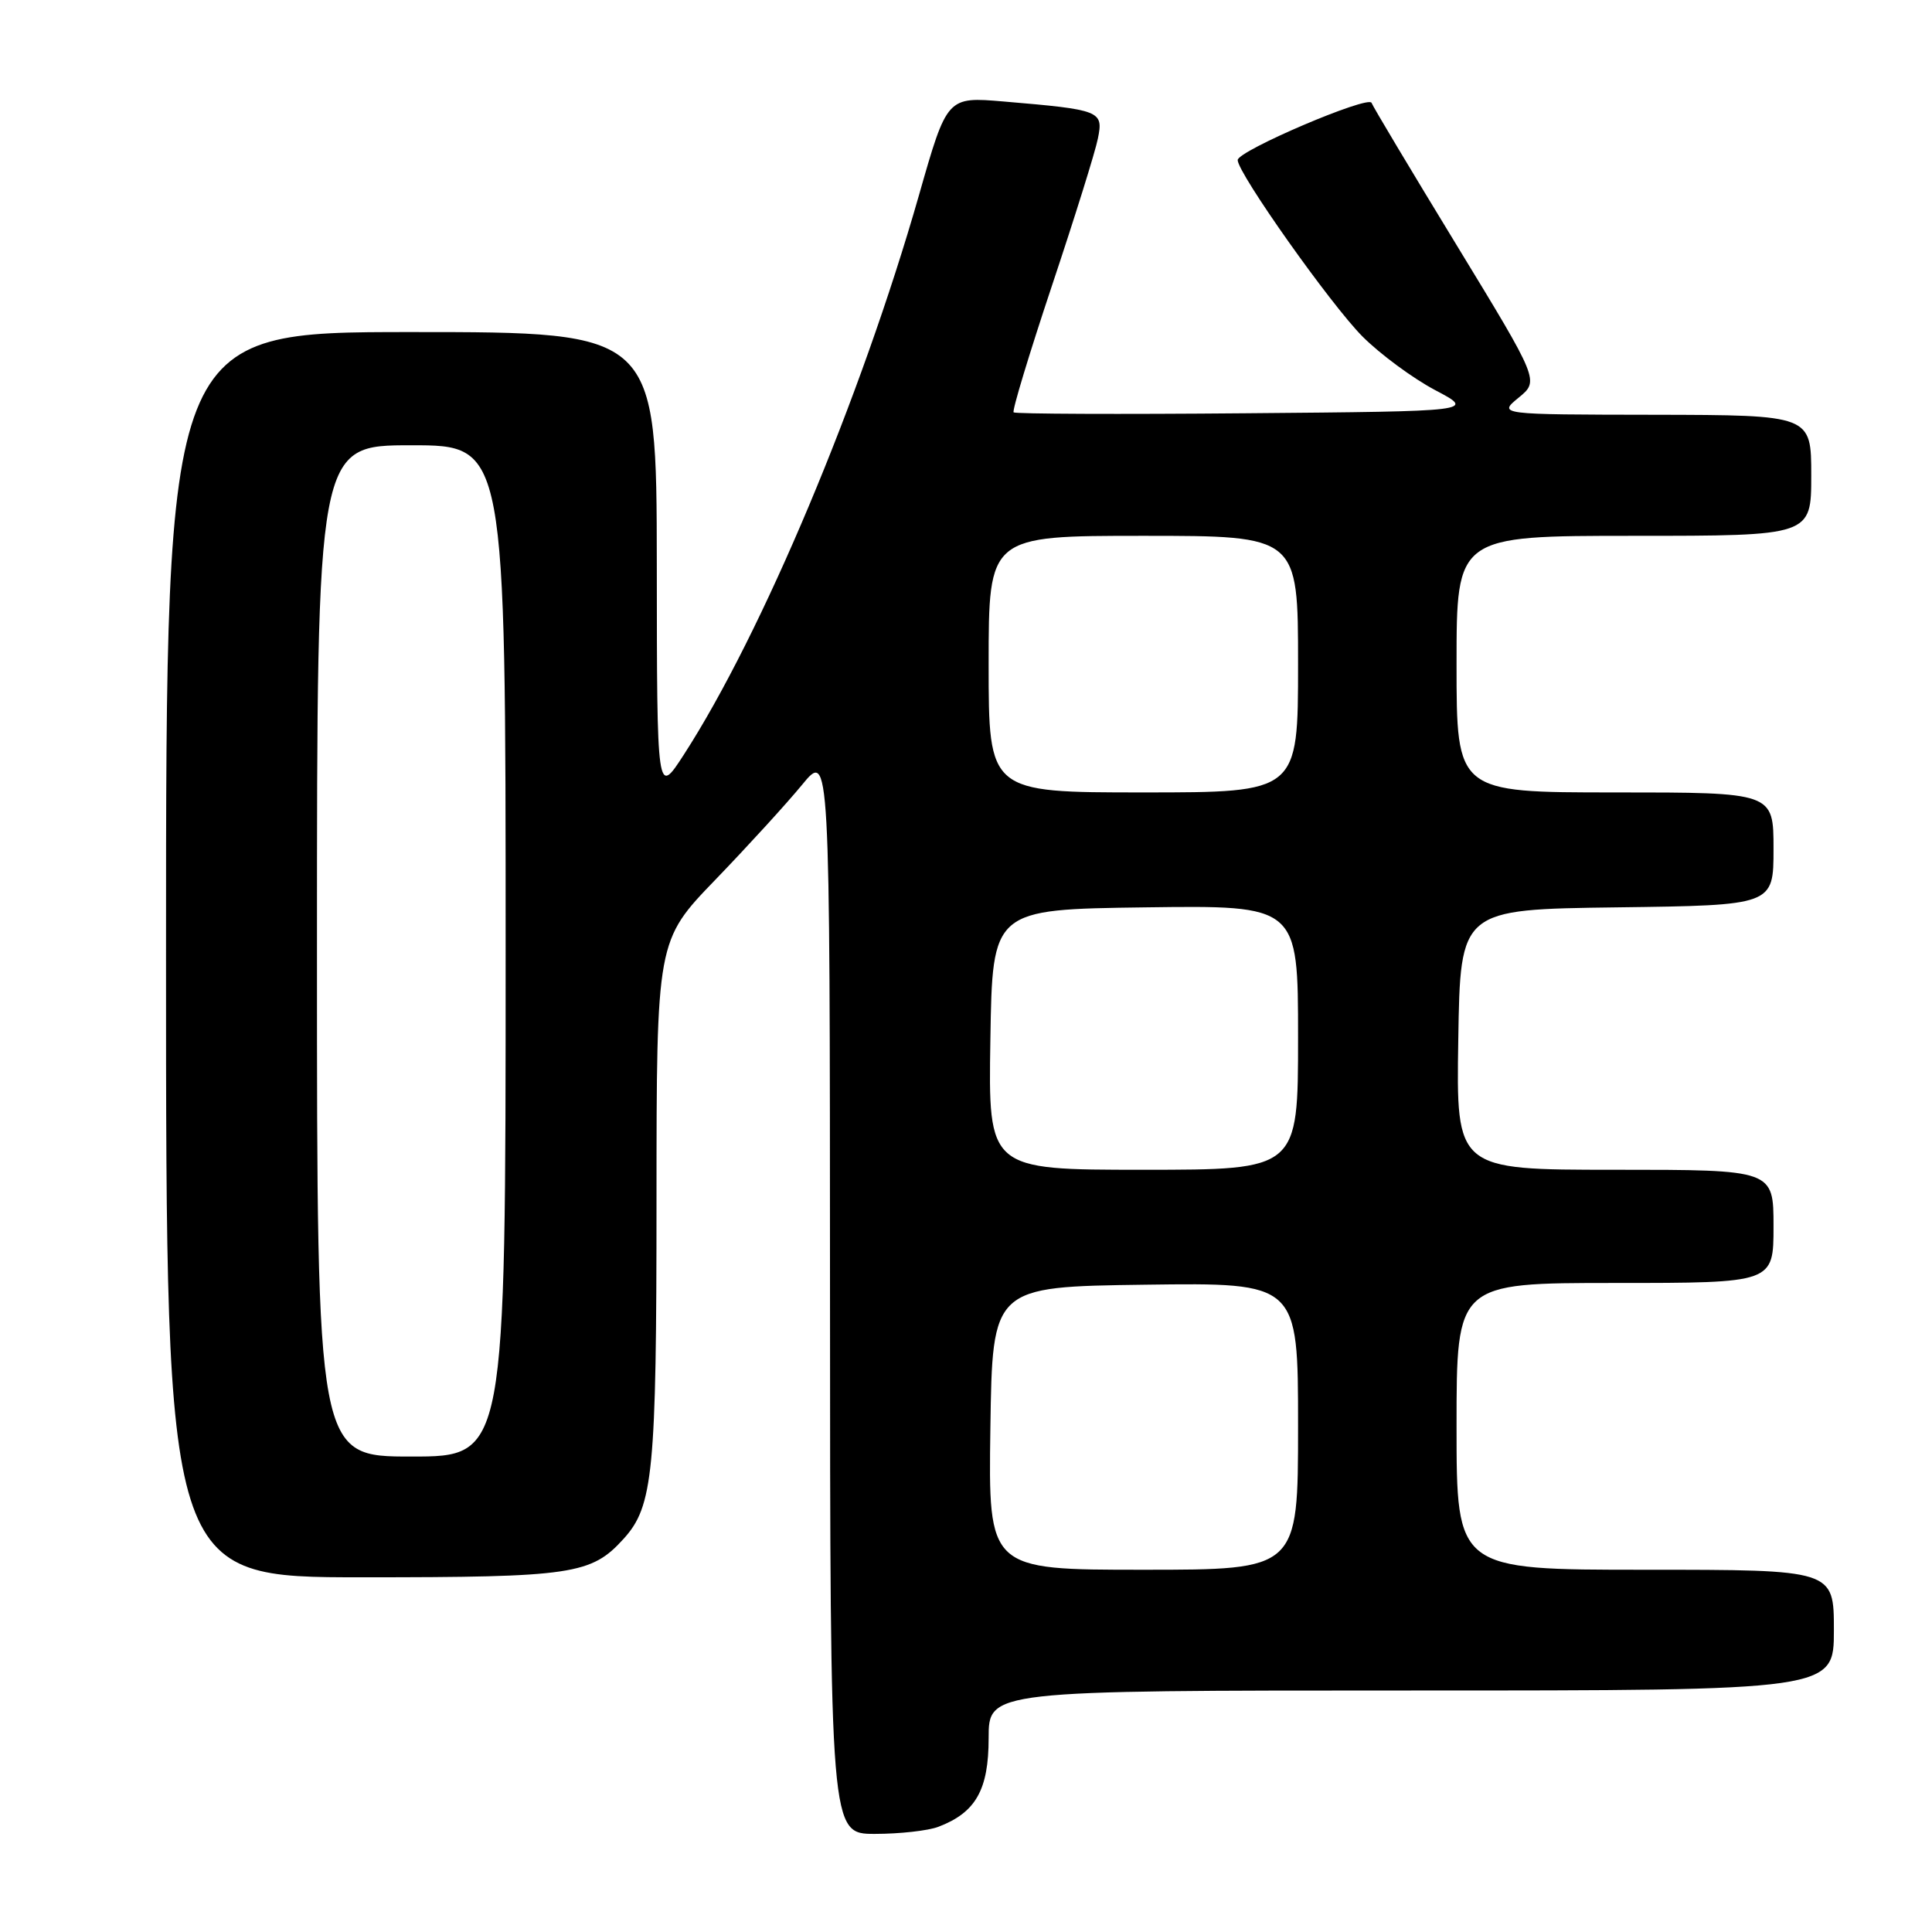 <?xml version="1.0" encoding="UTF-8" standalone="no"?>
<!DOCTYPE svg PUBLIC "-//W3C//DTD SVG 1.1//EN" "http://www.w3.org/Graphics/SVG/1.1/DTD/svg11.dtd" >
<svg xmlns="http://www.w3.org/2000/svg" xmlns:xlink="http://www.w3.org/1999/xlink" version="1.1" viewBox="0 0 256 256">
 <g >
 <path fill="currentColor"
d=" M 124.34 242.06 C 129.29 240.18 131.00 237.16 131.00 230.31 C 131.00 224.00 131.00 224.00 187.00 224.00 C 243.00 224.00 243.00 224.00 243.00 216.00 C 243.00 208.00 243.00 208.00 218.00 208.00 C 193.00 208.00 193.00 208.00 193.00 189.00 C 193.00 170.00 193.00 170.00 214.00 170.00 C 235.00 170.00 235.00 170.00 235.00 162.50 C 235.00 155.00 235.00 155.00 213.98 155.00 C 192.95 155.00 192.95 155.00 193.23 137.75 C 193.50 120.50 193.50 120.50 214.25 120.23 C 235.00 119.96 235.00 119.96 235.00 112.48 C 235.00 105.00 235.00 105.00 214.00 105.00 C 193.00 105.00 193.00 105.00 193.00 88.00 C 193.00 71.00 193.00 71.00 216.50 71.00 C 240.00 71.00 240.00 71.00 240.00 63.00 C 240.00 55.00 240.00 55.00 219.25 54.96 C 198.50 54.93 198.50 54.93 201.23 52.69 C 203.96 50.45 203.96 50.45 193.01 32.48 C 186.98 22.59 181.91 14.11 181.74 13.63 C 181.35 12.58 164.00 19.98 164.00 21.21 C 164.00 22.94 176.37 40.42 180.55 44.60 C 182.90 46.95 187.23 50.14 190.16 51.69 C 195.50 54.50 195.50 54.50 165.10 54.76 C 148.38 54.91 134.52 54.85 134.31 54.64 C 134.09 54.43 136.38 46.88 139.38 37.88 C 142.39 28.87 145.14 20.08 145.48 18.34 C 146.22 14.69 145.84 14.54 133.00 13.45 C 125.49 12.81 125.49 12.81 121.76 25.89 C 114.07 52.79 100.96 84.00 90.61 100.00 C 87.05 105.50 87.05 105.50 87.03 74.75 C 87.00 44.00 87.00 44.00 54.50 44.00 C 22.00 44.00 22.00 44.00 22.00 126.50 C 22.00 209.00 22.00 209.00 48.03 209.00 C 75.88 209.00 78.35 208.64 82.65 203.88 C 86.55 199.58 86.99 195.05 86.99 159.07 C 87.00 124.64 87.00 124.64 94.79 116.57 C 99.07 112.13 104.24 106.47 106.27 104.00 C 109.96 99.50 109.96 99.50 109.98 171.25 C 110.00 243.00 110.00 243.00 115.93 243.00 C 119.20 243.00 122.98 242.58 124.34 242.06 Z  M 131.23 189.25 C 131.50 170.50 131.50 170.50 151.75 170.23 C 172.00 169.96 172.00 169.96 172.00 188.98 C 172.00 208.00 172.00 208.00 151.48 208.00 C 130.96 208.00 130.96 208.00 131.23 189.25 Z  M 42.00 126.00 C 42.00 59.00 42.00 59.00 54.50 59.00 C 67.00 59.00 67.00 59.00 67.00 126.00 C 67.00 193.00 67.00 193.00 54.50 193.00 C 42.00 193.00 42.00 193.00 42.00 126.00 Z  M 131.23 137.75 C 131.50 120.50 131.50 120.50 151.75 120.23 C 172.00 119.96 172.00 119.96 172.00 137.48 C 172.00 155.00 172.00 155.00 151.48 155.00 C 130.95 155.00 130.95 155.00 131.23 137.75 Z  M 131.00 88.00 C 131.00 71.00 131.00 71.00 151.50 71.00 C 172.00 71.00 172.00 71.00 172.00 88.00 C 172.00 105.00 172.00 105.00 151.50 105.00 C 131.00 105.00 131.00 105.00 131.00 88.00 Z "/>
</g>
</svg>